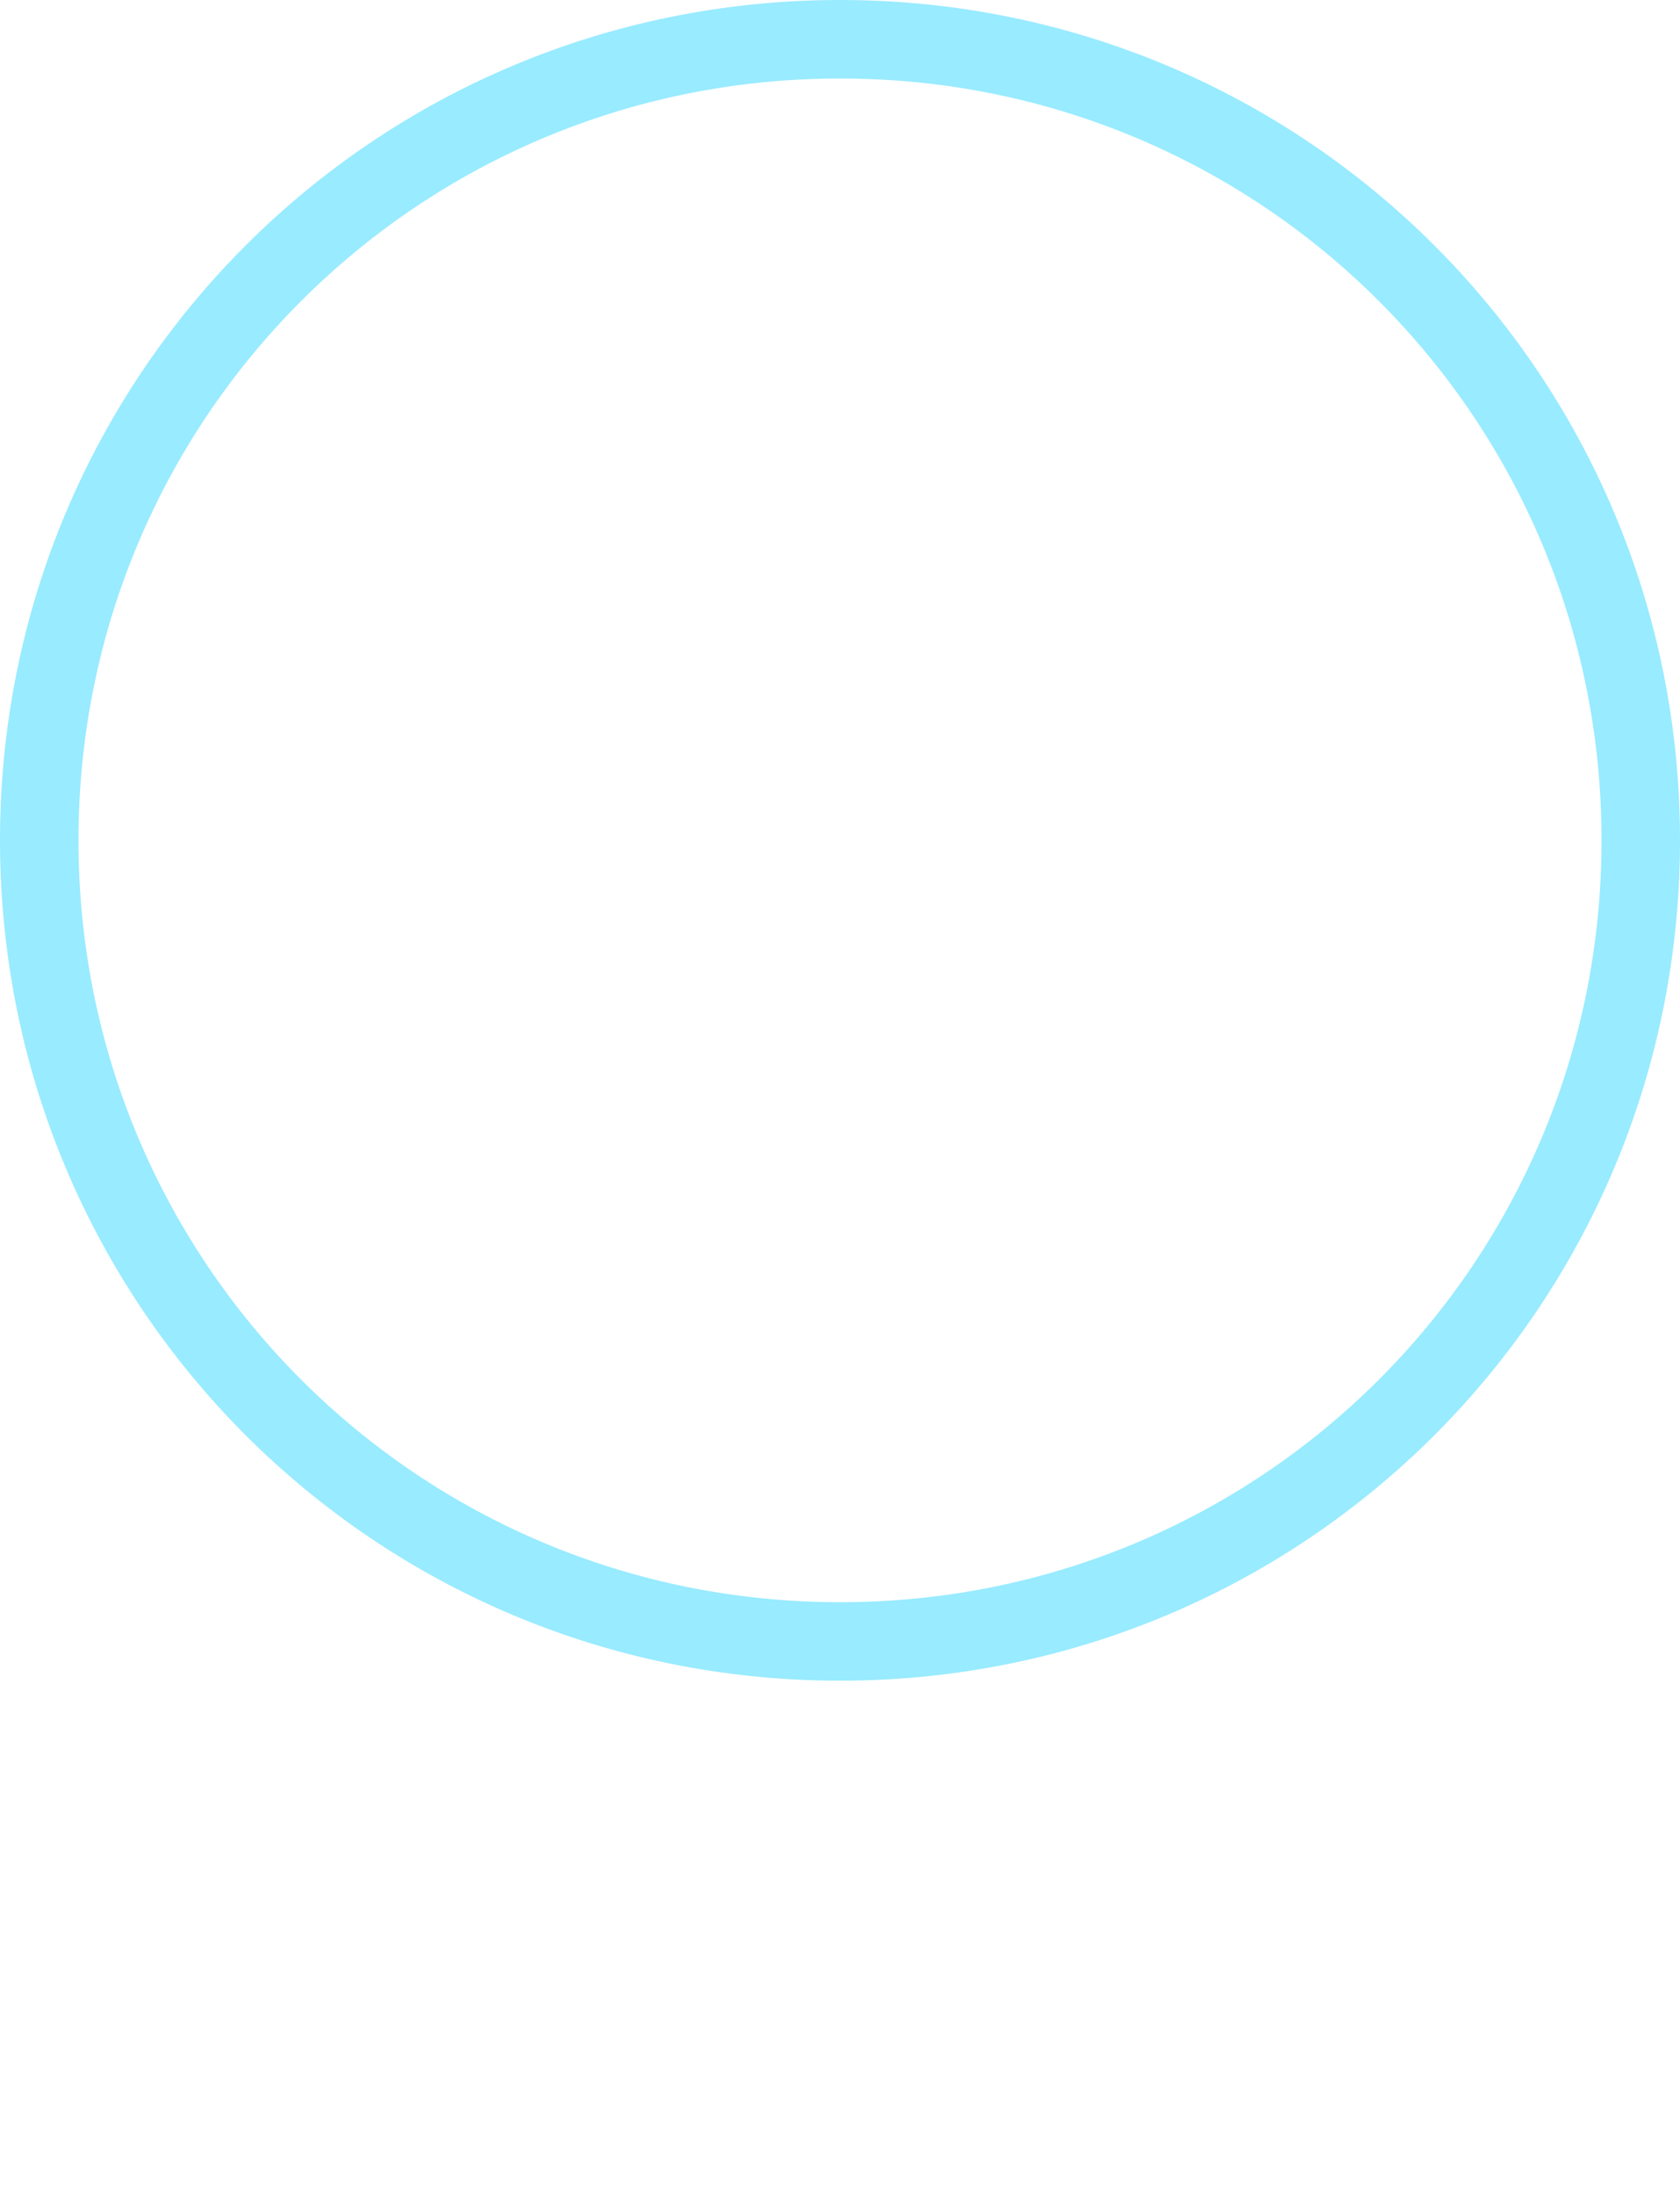 <?xml version="1.0" encoding="UTF-8" standalone="no"?>
<!-- Created with Inkscape (http://www.inkscape.org/) -->

<svg
   width="294"
   height="384"
   viewBox="0 0 77.787 101.6"
   version="1.1"
   id="svg5"
   inkscape:version="1.2.2 (732a01da63, 2022-12-09)"
   sodipodi:docname="button_select.svg"
   inkscape:export-filename="button_select.png"
   inkscape:export-xdpi="96"
   inkscape:export-ydpi="96"
   xmlns:inkscape="http://www.inkscape.org/namespaces/inkscape"
   xmlns:sodipodi="http://sodipodi.sourceforge.net/DTD/sodipodi-0.dtd"
   xmlns="http://www.w3.org/2000/svg"
   xmlns:svg="http://www.w3.org/2000/svg">
  <sodipodi:namedview
     id="namedview7"
     pagecolor="#505050"
     bordercolor="#ffffff"
     borderopacity="1"
     inkscape:showpageshadow="0"
     inkscape:pageopacity="0"
     inkscape:pagecheckerboard="1"
     inkscape:deskcolor="#505050"
     inkscape:document-units="px"
     showgrid="false"
     inkscape:zoom="2.0390625"
     inkscape:cx="147.37165"
     inkscape:cy="192"
     inkscape:window-width="1920"
     inkscape:window-height="995"
     inkscape:window-x="-9"
     inkscape:window-y="-9"
     inkscape:window-maximized="1"
     inkscape:current-layer="layer1" />
  <defs
     id="defs2" />
  <g
     inkscape:label="Layer 1"
     inkscape:groupmode="layer"
     id="layer1">
    <path
       id="rect111"
       style="fill:#55ddff;stroke-width:0.232;stroke-dasharray:none;opacity:0.6"
       d="M 38.894 0 C 17.347 0 0 17.347 0 38.894 C 0 60.441 17.347 77.787 38.894 77.787 C 60.441 77.787 77.787 60.441 77.787 38.894 C 77.787 17.347 60.441 0 38.894 0 z M 38.894 3.633 C 58.428 3.633 74.154 19.359 74.154 38.894 C 74.154 58.428 58.428 74.154 38.894 74.154 C 19.359 74.154 3.633 58.428 3.633 38.894 C 3.633 19.359 19.359 3.633 38.894 3.633 z " />
  </g>
</svg>
